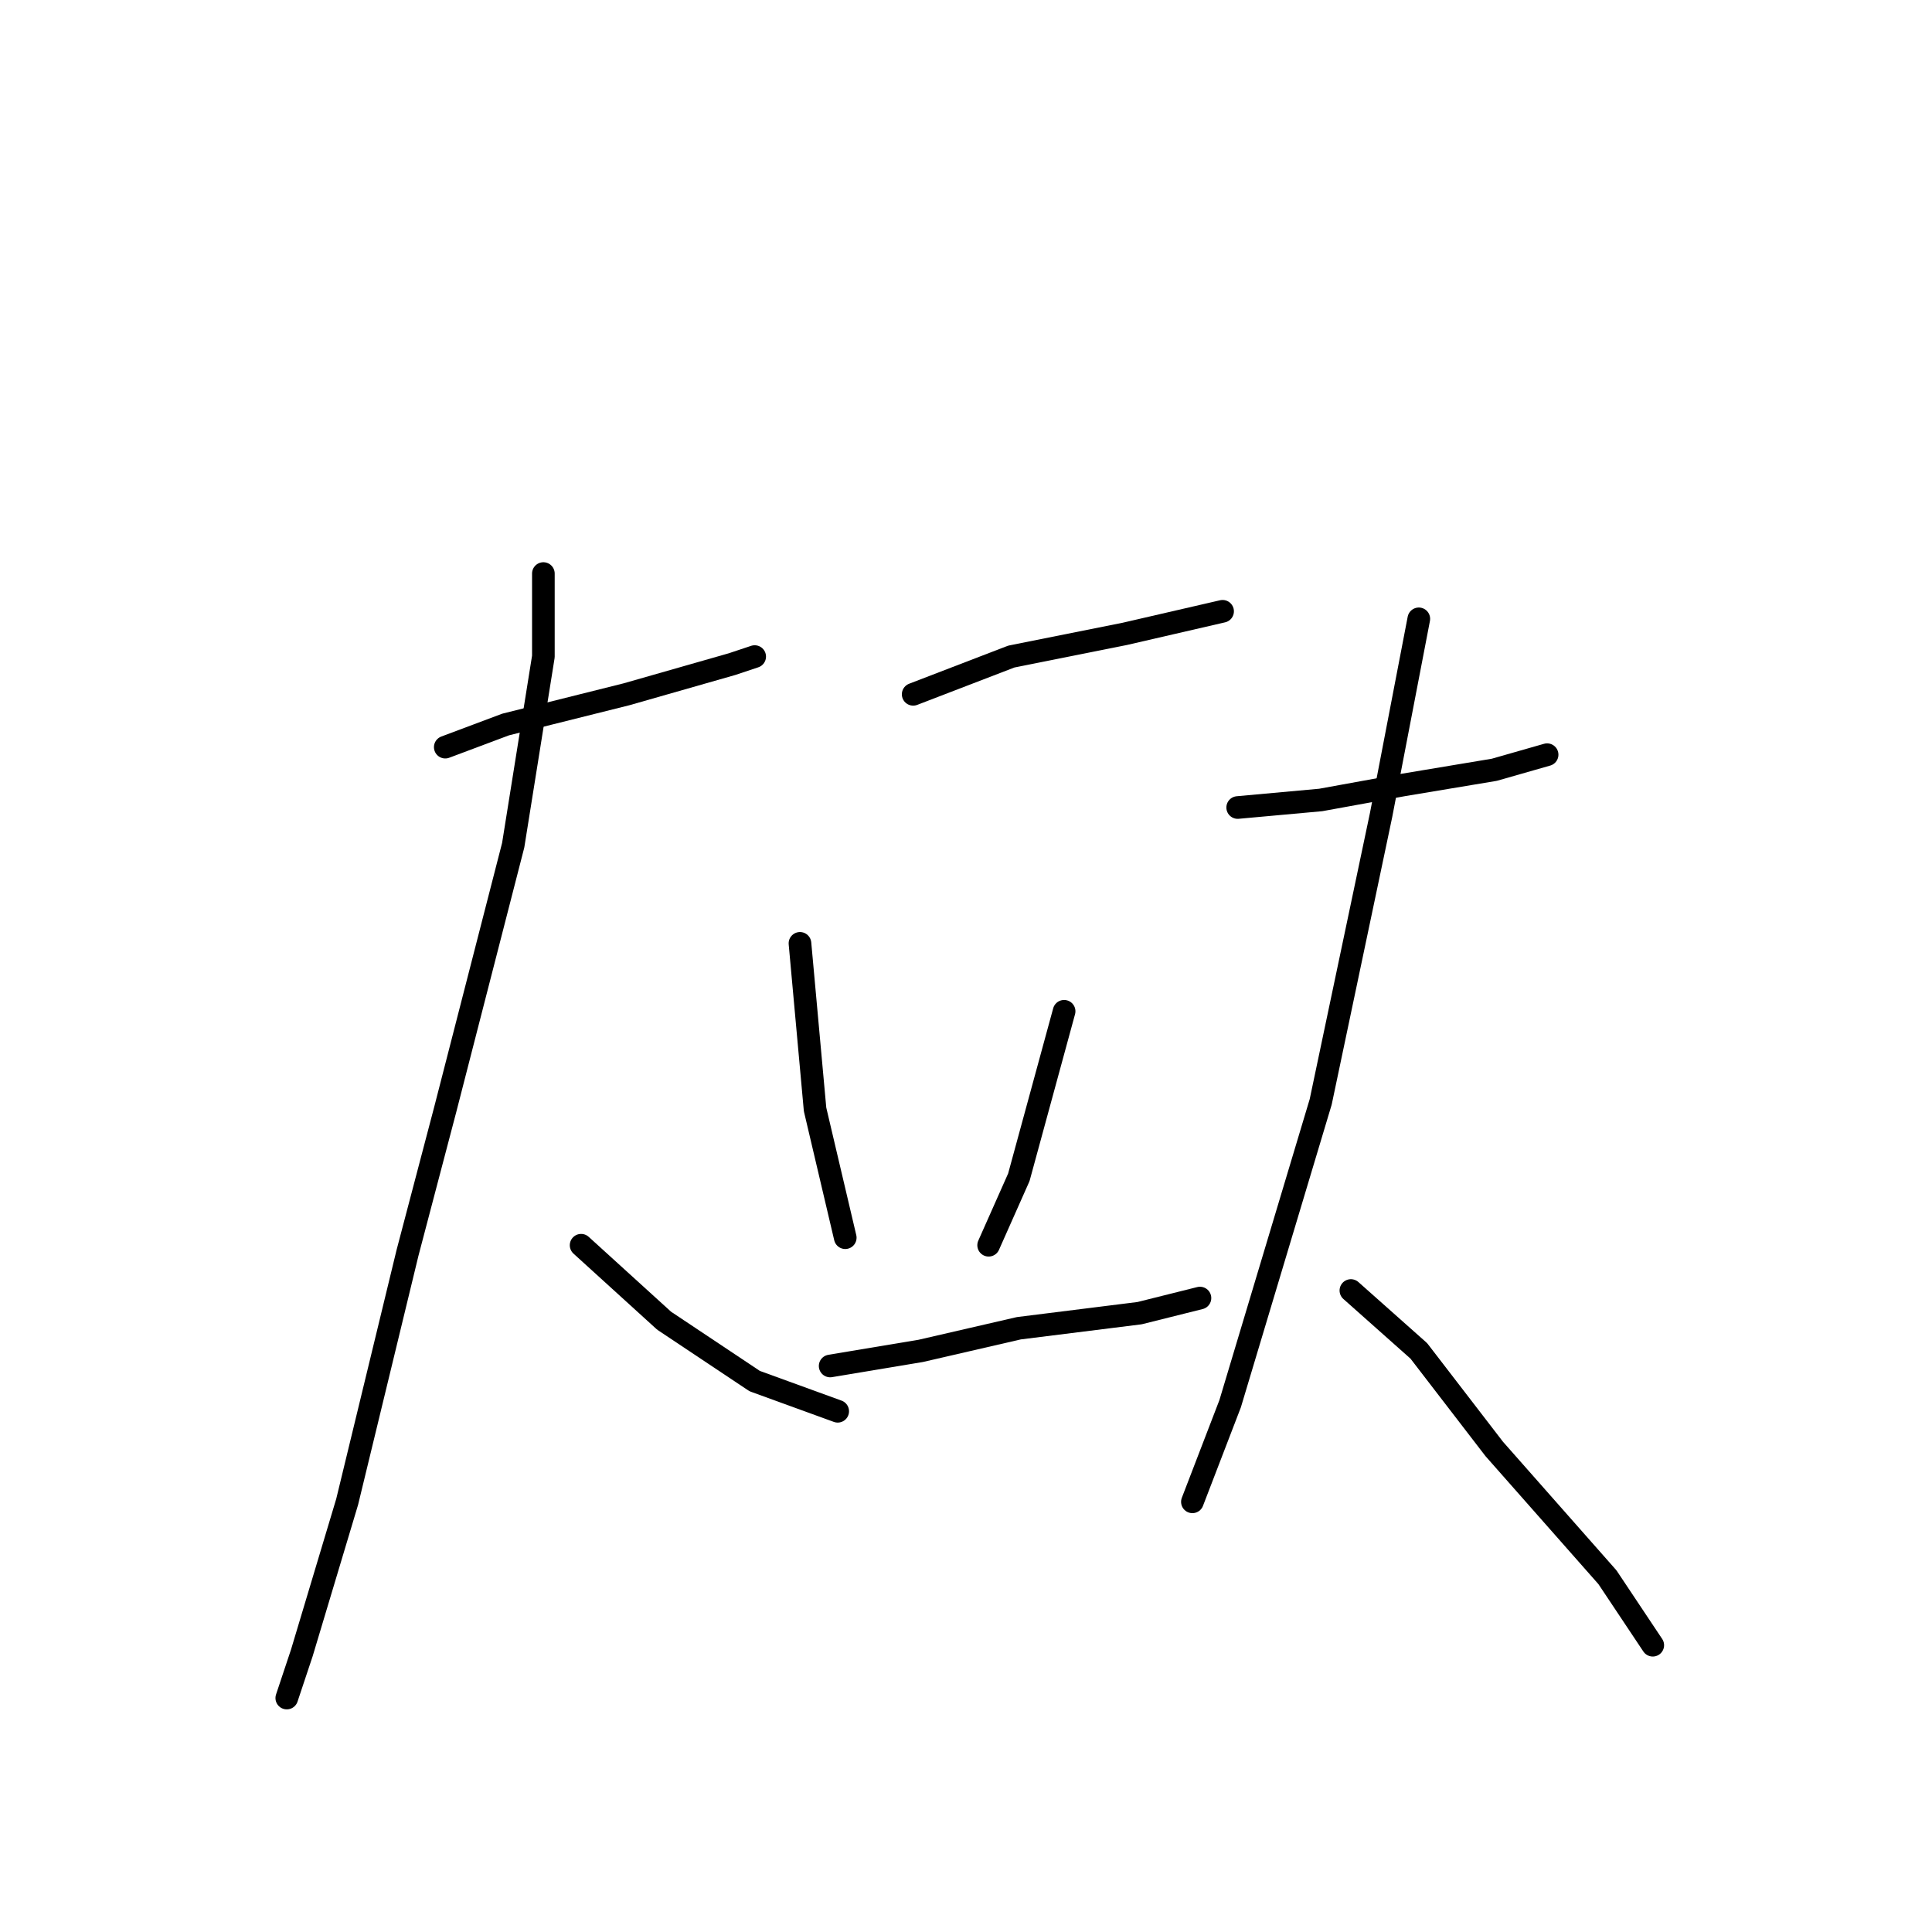 <?xml version="1.0" standalone="no"?>
    <svg width="256" height="256" xmlns="http://www.w3.org/2000/svg" version="1.1">
    <polyline stroke="black" stroke-width="3" stroke-linecap="round" fill="transparent" stroke-linejoin="round" points="59 99 67 96 83 92 97 88 100 87 100 87 " />
        <polyline stroke="black" stroke-width="3" stroke-linecap="round" fill="transparent" stroke-linejoin="round" points="72 76 72 87 68 112 59 147 54 166 46 199 40 219 38 225 38 225 " />
        <polyline stroke="black" stroke-width="3" stroke-linecap="round" fill="transparent" stroke-linejoin="round" points="77 165 88 175 100 183 111 187 111 187 " />
        <polyline stroke="black" stroke-width="3" stroke-linecap="round" fill="transparent" stroke-linejoin="round" points="121 92 134 87 149 84 162 81 162 81 " />
        <polyline stroke="black" stroke-width="3" stroke-linecap="round" fill="transparent" stroke-linejoin="round" points="106 125 108 147 112 164 112 164 " />
        <polyline stroke="black" stroke-width="3" stroke-linecap="round" fill="transparent" stroke-linejoin="round" points="141 134 135 156 131 165 131 165 " />
        <polyline stroke="black" stroke-width="3" stroke-linecap="round" fill="transparent" stroke-linejoin="round" points="110 181 122 179 135 176 151 174 159 172 159 172 " />
        <polyline stroke="black" stroke-width="3" stroke-linecap="round" fill="transparent" stroke-linejoin="round" points="164 107 175 106 186 104 198 102 205 100 205 100 " />
        <polyline stroke="black" stroke-width="3" stroke-linecap="round" fill="transparent" stroke-linejoin="round" points="188 82 183 108 175 146 163 186 158 199 158 199 " />
        <polyline stroke="black" stroke-width="3" stroke-linecap="round" fill="transparent" stroke-linejoin="round" points="179 171 188 179 198 192 213 209 219 218 219 218 " />
        </svg>